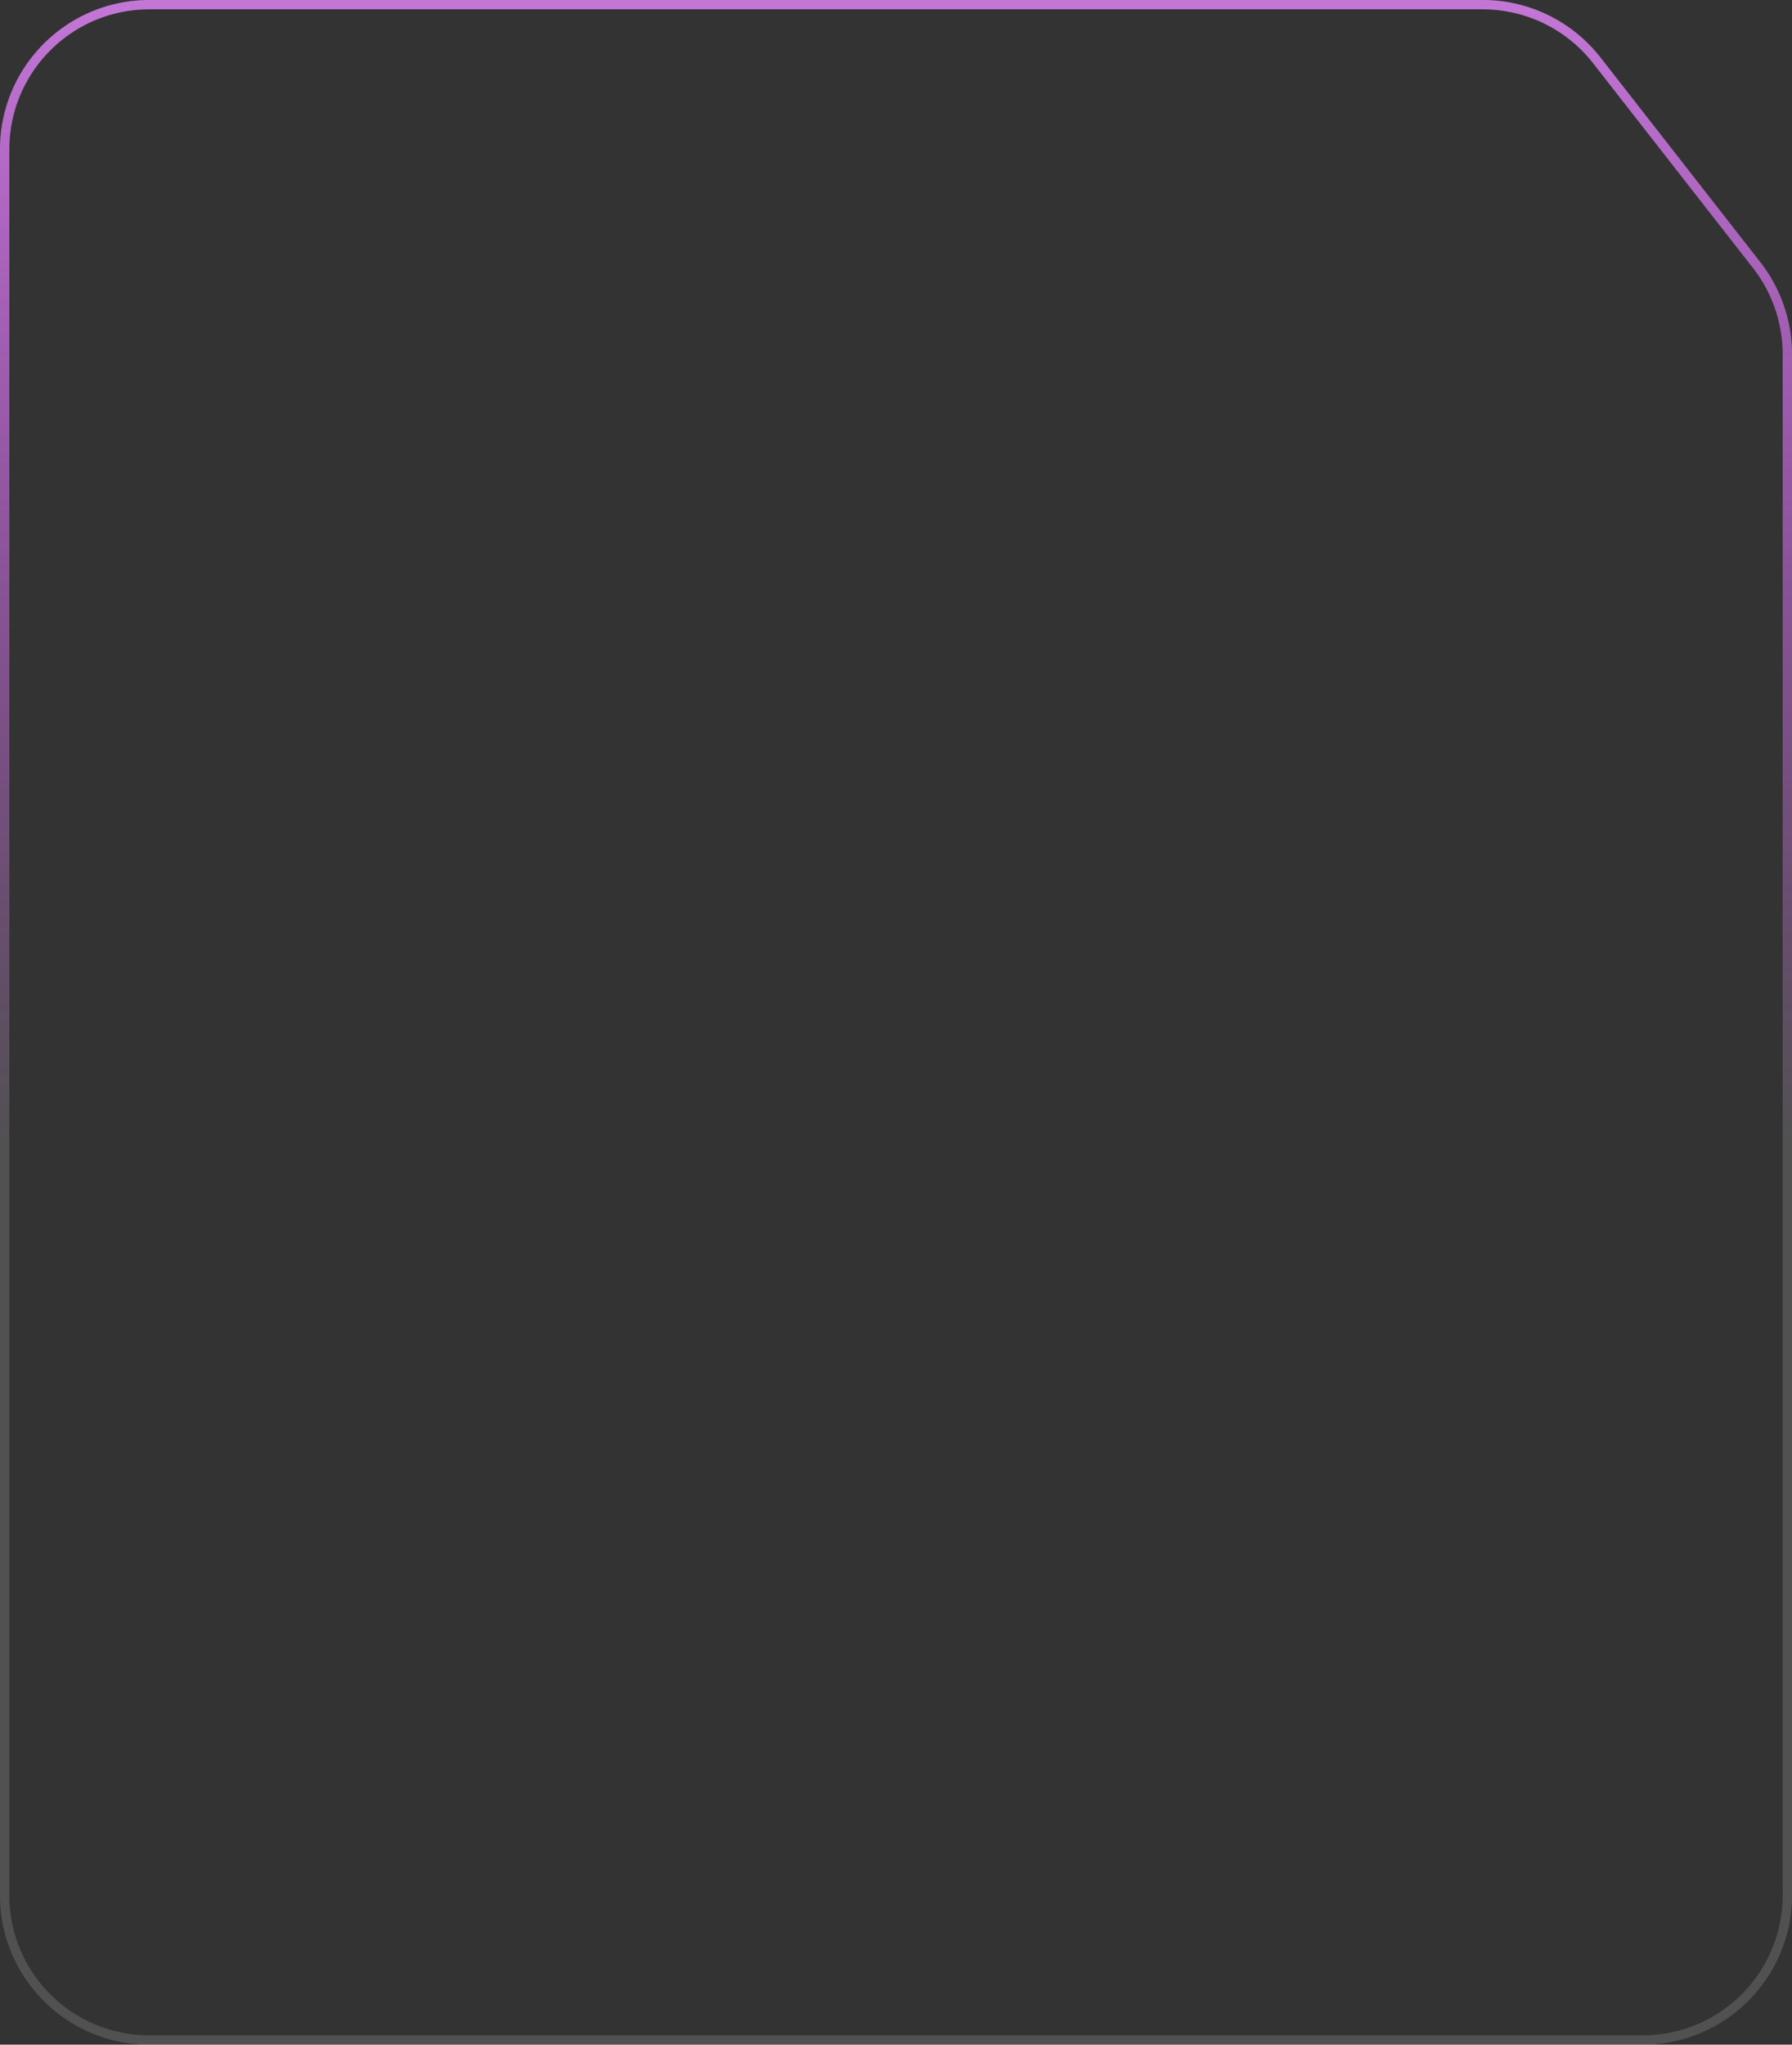 <svg width="384" height="438" fill="none" xmlns="http://www.w3.org/2000/svg"><rect width="100%" height="100%" fill="#333333" stroke="none"/><path d="M32 1h285.734a30.998 30.998 0 0124.431 11.918l34.266 43.874A30.997 30.997 0 01383 75.873V406c0 17.121-13.879 31-31 31H32c-17.12 0-31-13.879-31-31V32C1 14.88 14.88 1 32 1z" stroke="#fff" stroke-opacity=".15" stroke-width="2"/><path d="M32 1h285.734a30.998 30.998 0 0124.431 11.918l34.266 43.874A30.997 30.997 0 01383 75.873V406c0 17.121-13.879 31-31 31H32c-17.12 0-31-13.879-31-31V32C1 14.88 14.88 1 32 1z" stroke="url(#paint0_linear_61_647)" stroke-opacity=".85" stroke-width="2"/><defs><linearGradient id="paint0_linear_61_647" x1="192" y1="0" x2="192" y2="438" gradientUnits="userSpaceOnUse"><stop stop-color="#D77DEE"/><stop offset=".563" stop-color="#D633FF" stop-opacity="0"/></linearGradient></defs></svg>
